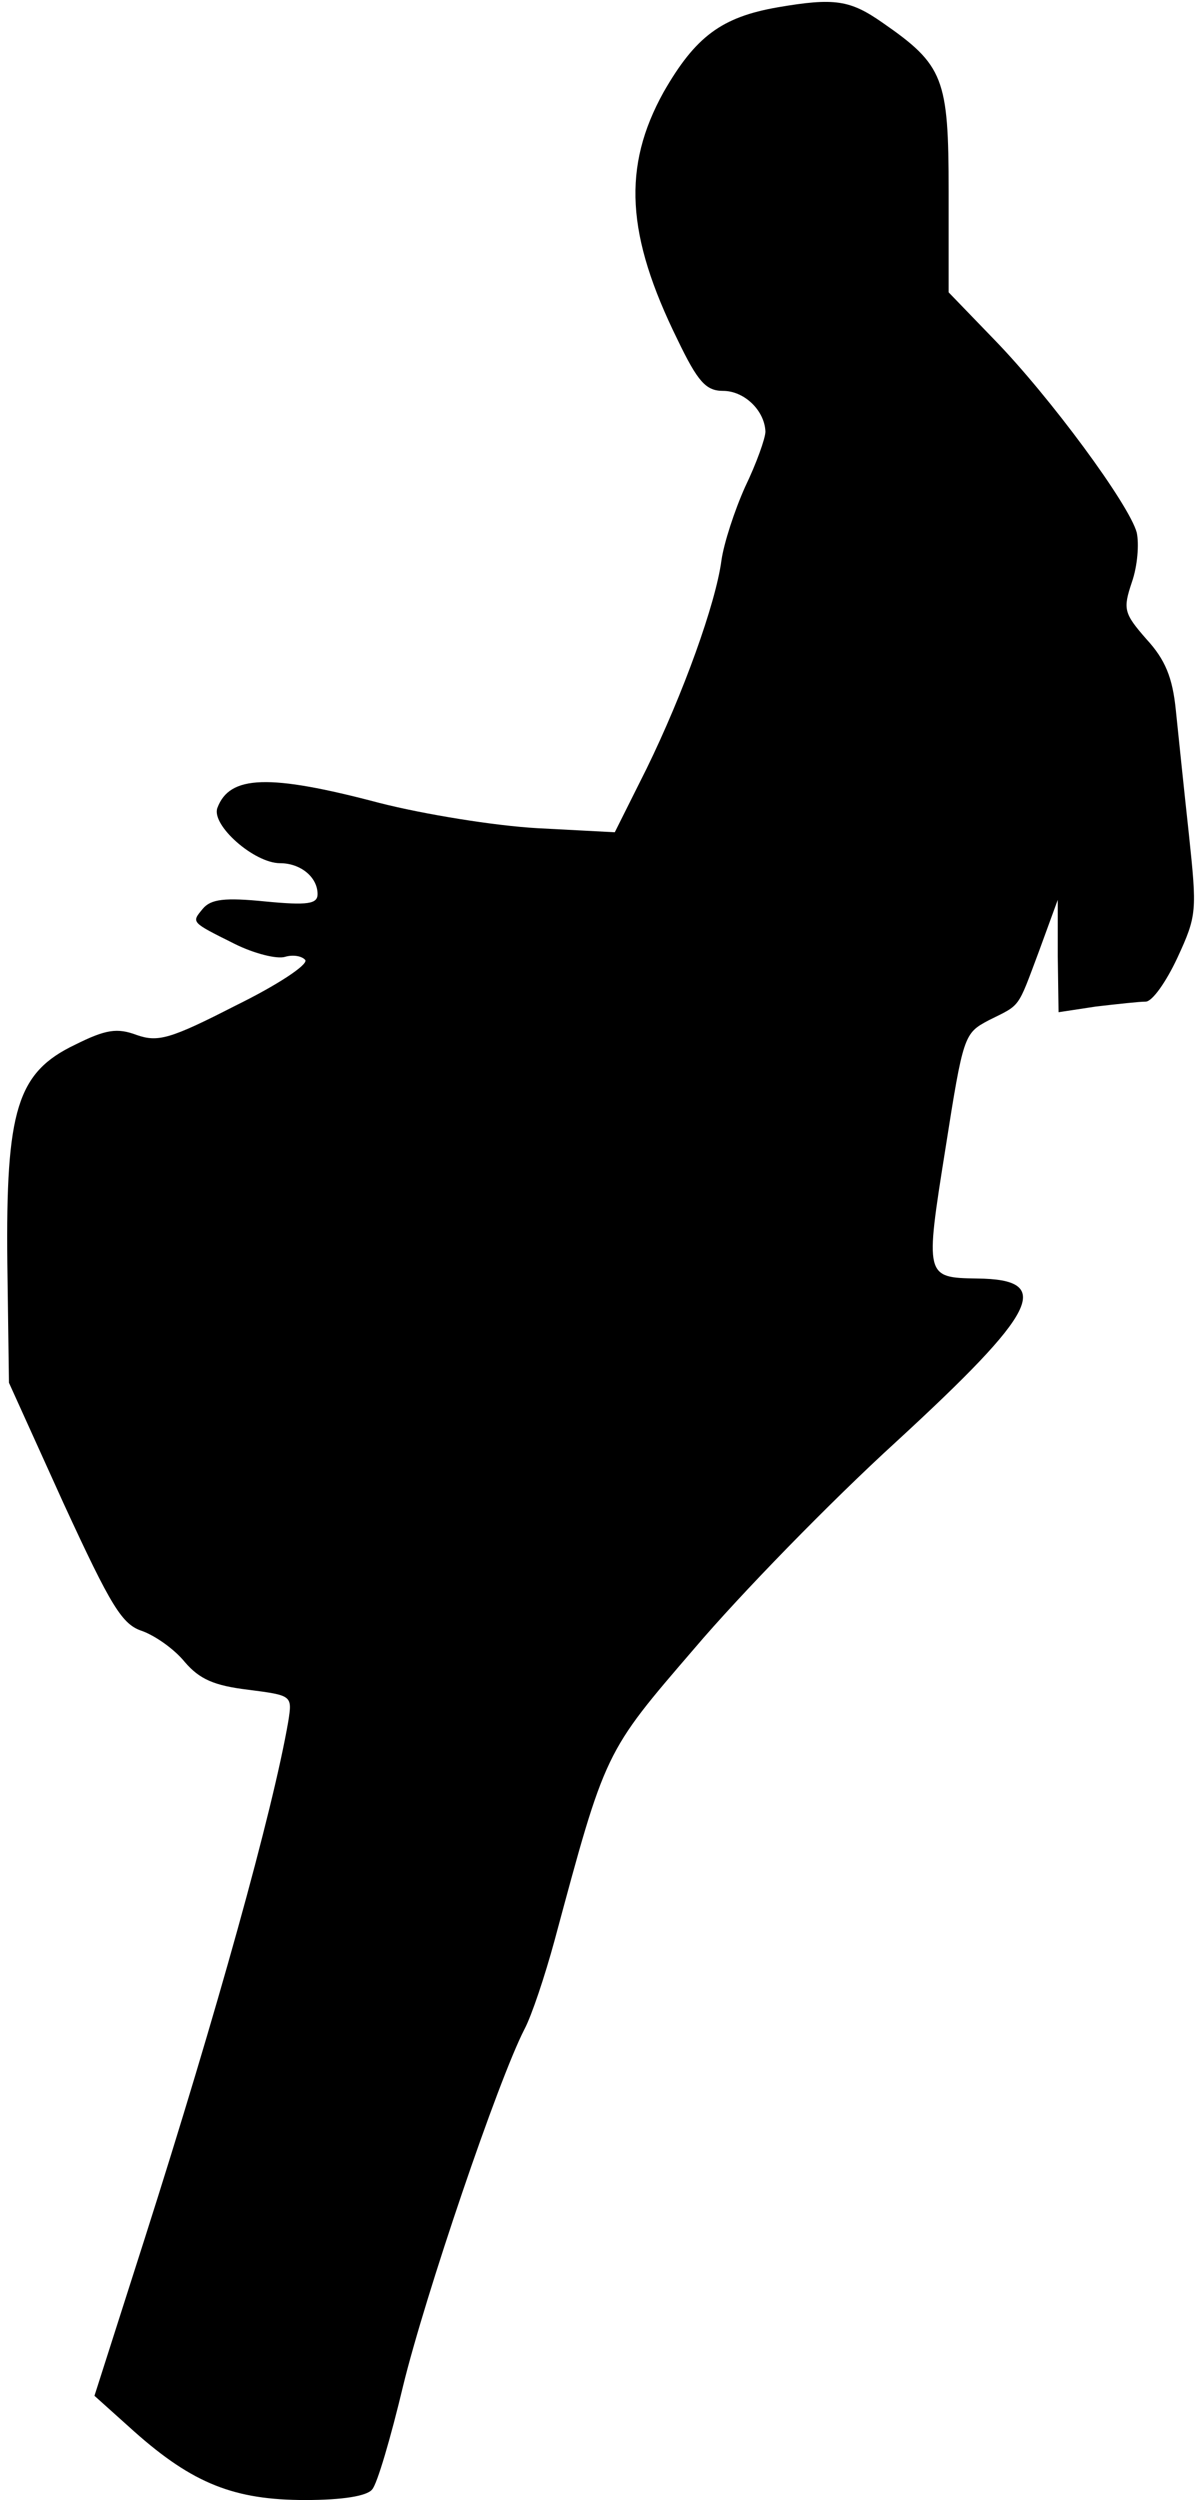 <?xml version="1.0" standalone="no"?>
<!DOCTYPE svg PUBLIC "-//W3C//DTD SVG 20010904//EN"
 "http://www.w3.org/TR/2001/REC-SVG-20010904/DTD/svg10.dtd">
<svg version="1.0" xmlns="http://www.w3.org/2000/svg"
 width="147pt" height="307pt" viewBox="0 0 147 307"
 preserveAspectRatio="xMidYMid meet">
<g transform="translate(0,307) scale(0.1,-0.1)"
fill="#000000" stroke="none">
<path fill="#000000" stroke="none" d="M955 3061 c-69 -12 -101 -36 -140 -104
-51 -92 -46 -176 17 -304 25 -52 35 -63 56 -63 26 0 51 -24 52 -50 0 -8 -11
-39 -25 -68 -13 -29 -26 -69 -29 -90 -7 -53 -47 -164 -92 -256 l-39 -78 -95 5
c-53 3 -139 17 -194 31 -136 36 -184 34 -199 -6 -8 -21 45 -68 77 -68 25 0 46
-17 46 -38 0 -12 -12 -14 -64 -9 -50 5 -67 3 -77 -9 -14 -17 -15 -16 39 -43
24 -12 52 -19 62 -16 10 3 21 1 25 -4 3 -6 -35 -31 -86 -56 -80 -41 -95 -45
-121 -36 -24 9 -38 7 -76 -12 -71 -34 -85 -80 -83 -268 l2 -147 67 -148 c59
-128 72 -149 97 -157 16 -6 39 -22 52 -38 18 -21 36 -29 78 -34 54 -7 54 -7
49 -39 -19 -110 -88 -358 -176 -634 l-62 -194 49 -44 c72 -64 123 -84 210 -84
46 0 76 5 82 13 6 6 23 64 38 127 27 111 117 376 149 438 9 17 25 65 37 109
63 234 61 230 172 359 56 66 167 180 247 253 175 161 195 200 100 201 -64 1
-64 2 -39 159 22 140 23 142 53 158 40 20 35 13 62 85 l23 63 0 -69 1 -69 46
7 c26 3 53 6 61 6 8 0 25 24 39 54 24 52 24 57 14 152 -6 55 -13 123 -16 152
-4 40 -13 62 -36 87 -28 32 -29 37 -18 70 7 20 9 47 6 61 -9 34 -106 166 -175
237 l-56 58 0 124 c0 139 -6 155 -81 207 -40 28 -59 31 -129 19z"/>
</g>
</svg>

